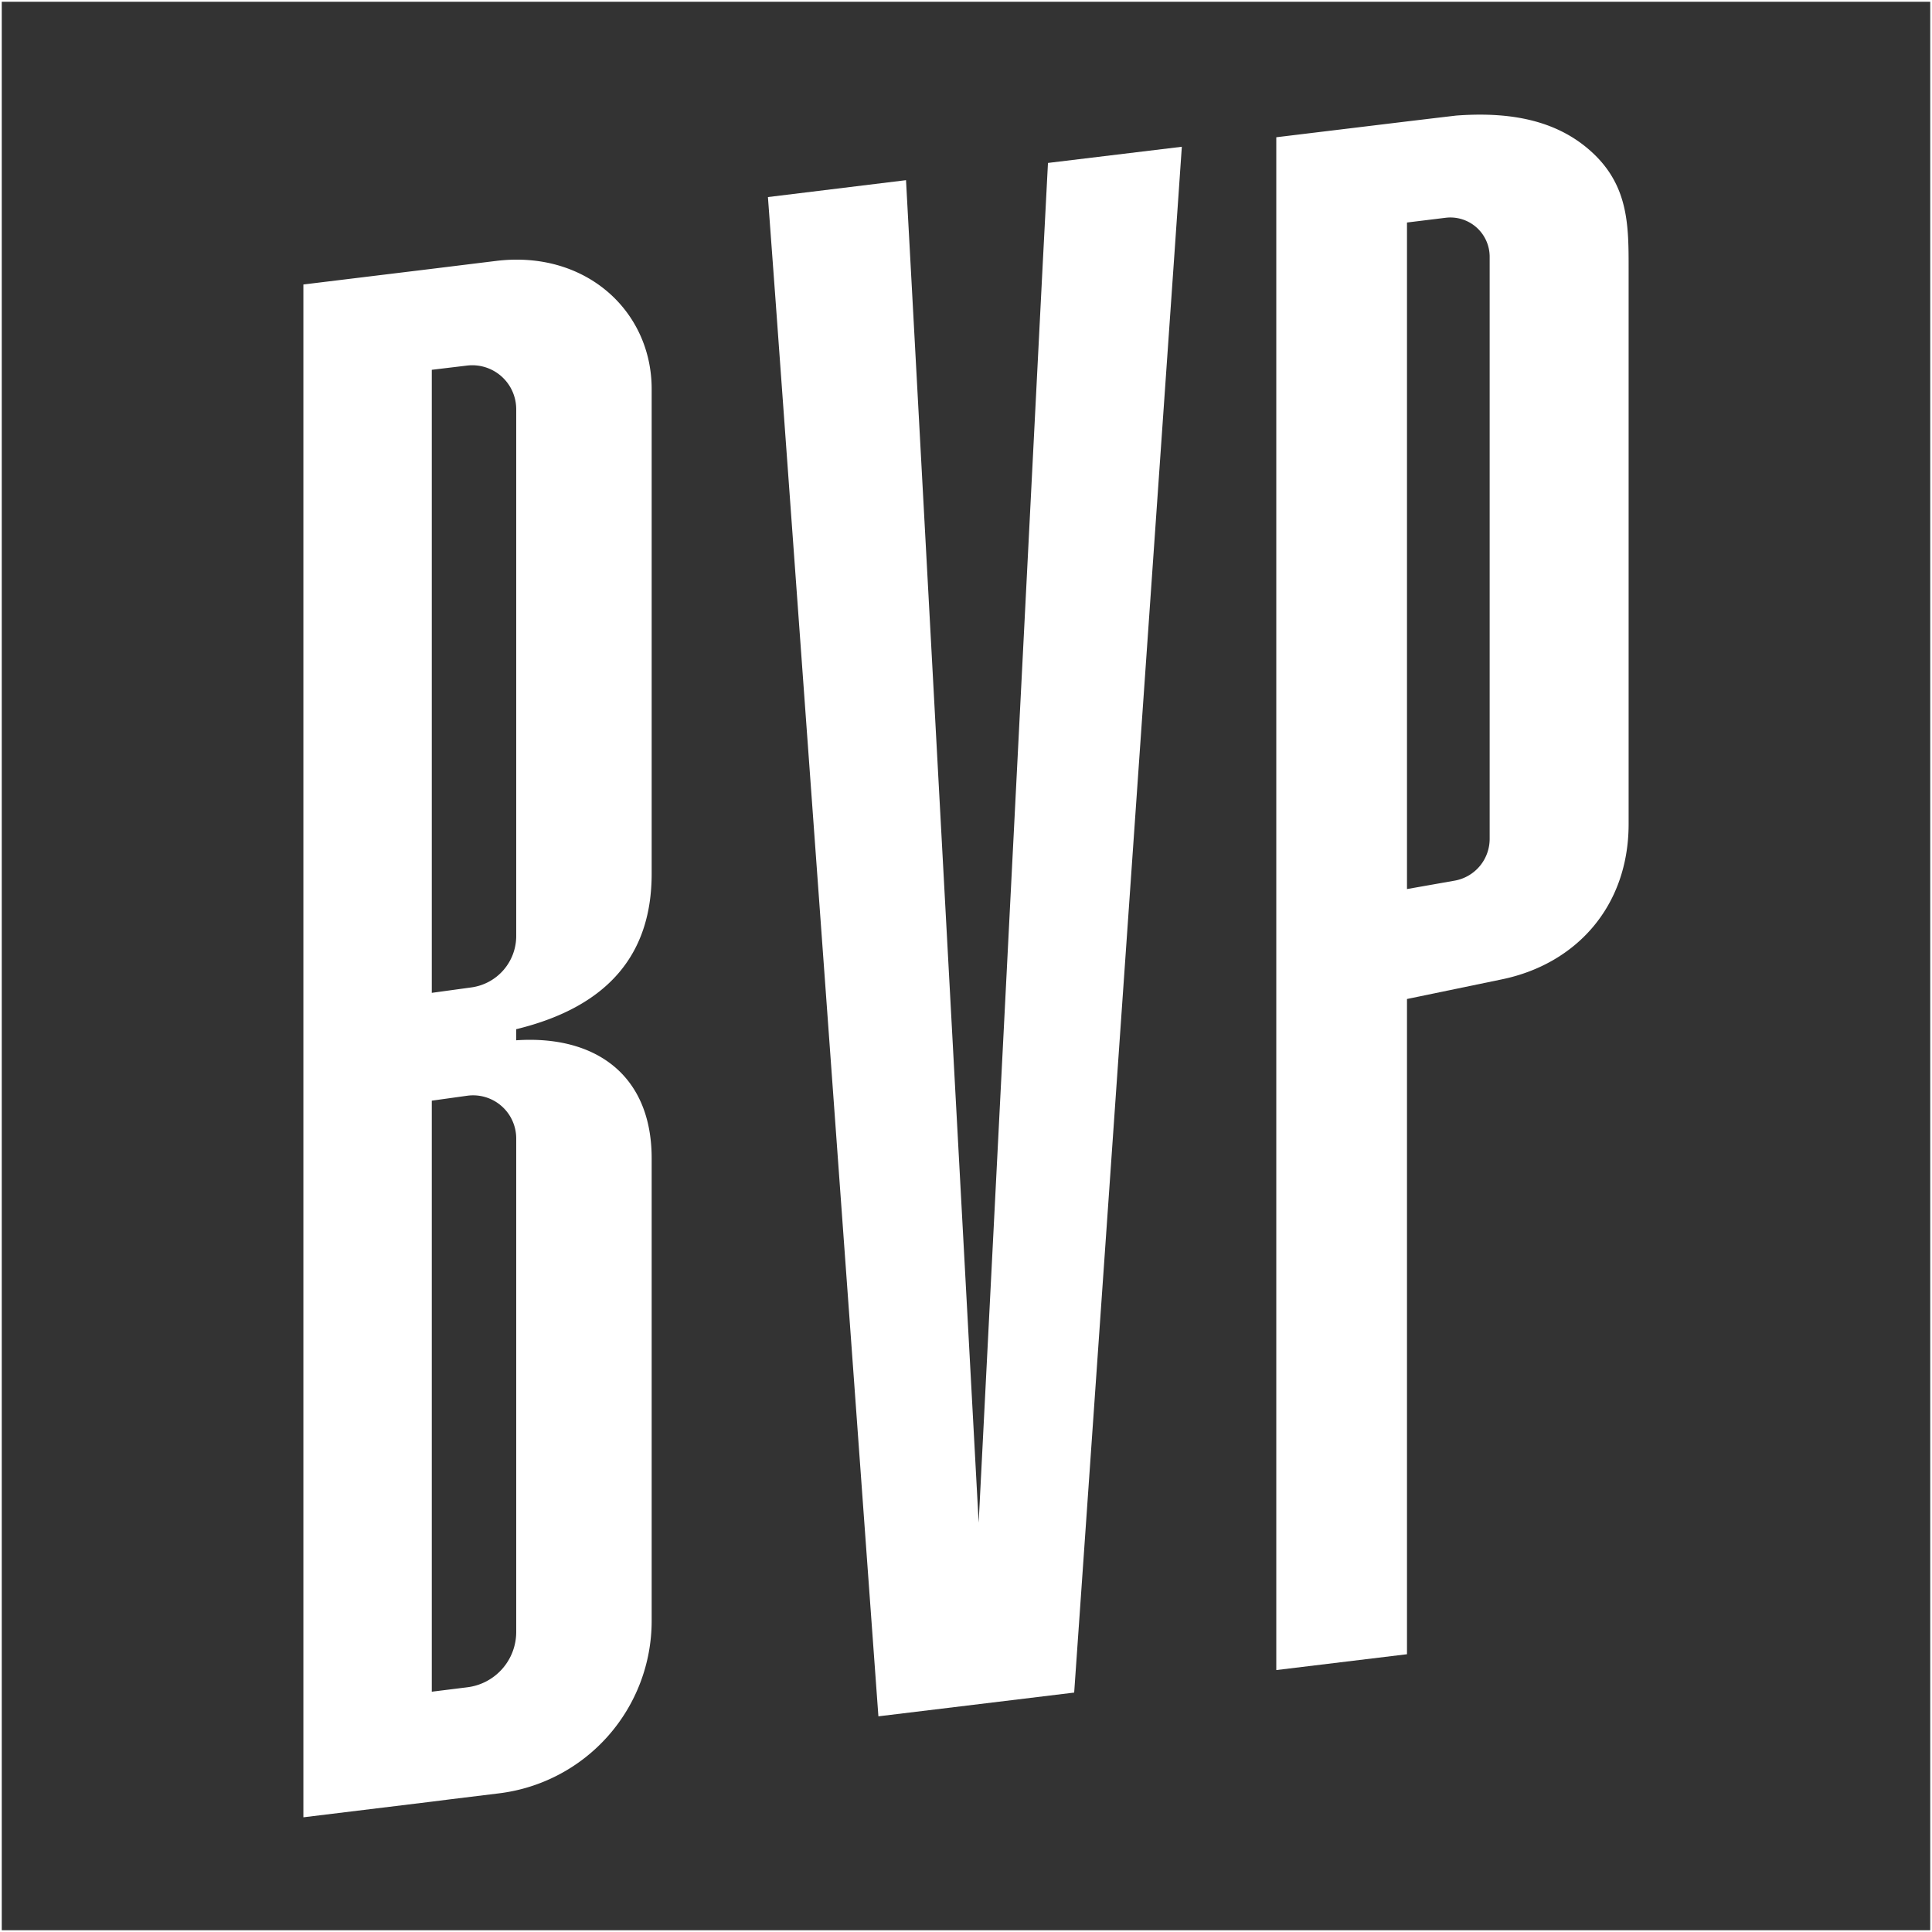<svg xmlns="http://www.w3.org/2000/svg" viewBox="0 0 1098.34 1098.34"><rect x="0" y="0" width="1098.34" height="1098.34" fill="#333333" stroke="none"/><defs><style>.cls-1{fill:none;stroke:#fff;stroke-miterlimit:10;}.cls-2{fill:#fff;}</style></defs><title>Bvp_C</title><g id="Layer_1" data-name="Layer 1"><rect class="cls-1" x="0.5" y="0.5" width="1097.34" height="1097.34"/></g><g id="Layer_2" data-name="Layer 2"><g id="P"><path class="cls-2" d="M815.82,66.53l-16.7,2-74.3,9v871.4l74.3-9V567.43l54.1-11.2c41.9-8.7,71.9-41.3,71.9-88.3V152c0-23.7,0-45.8-19.5-64.7-19-18.3-45-24.6-78.5-22.1Zm10.5,433.6-27.2,4.8V126l22-2.7a22.33,22.33,0,0,1,25,22.1v331A24.13,24.13,0,0,1,826.32,500.13Z" transform="translate(0.75 0.5)"/></g></g><g id="Layer_3" data-name="Layer 3"><g id="V"><polygon class="cls-2" points="671.87 83.43 667.87 141.33 615.07 899.23 610.67 962.23 499.37 975.73 494.87 913.83 440.77 168.93 436.57 112.03 515.07 102.43 518.17 159.53 556.37 865.63 592.77 150.43 595.77 92.63 671.87 83.43"/></g></g><g id="Layer_4" data-name="Layer 4"><g id="B"><path class="cls-2" d="M270.72,149.13l-26,3.2-73,8.9v871.4l73-8.9,11.1-1.4,27-3.3a98.78,98.78,0,0,0,86.9-98.1V658c0-47.6-32.2-70.1-77-67.1h0v-6.3h0c53.7-13.1,77-43.9,77-88.4V220.63c0-44.4-37.6-79-88.4-72.8Zm-26,812.1v-336l20.1-2.8a24.52,24.52,0,0,1,27.9,24.3v280.5a31.68,31.68,0,0,1-27.9,31.5Zm22.6-400.4-22.6,3.1V209.73l20-2.4a25,25,0,0,1,28,24.8v299.6A29.49,29.49,0,0,1,267.32,560.83Z" transform="translate(0.75 0.5)"/></g></g></svg>